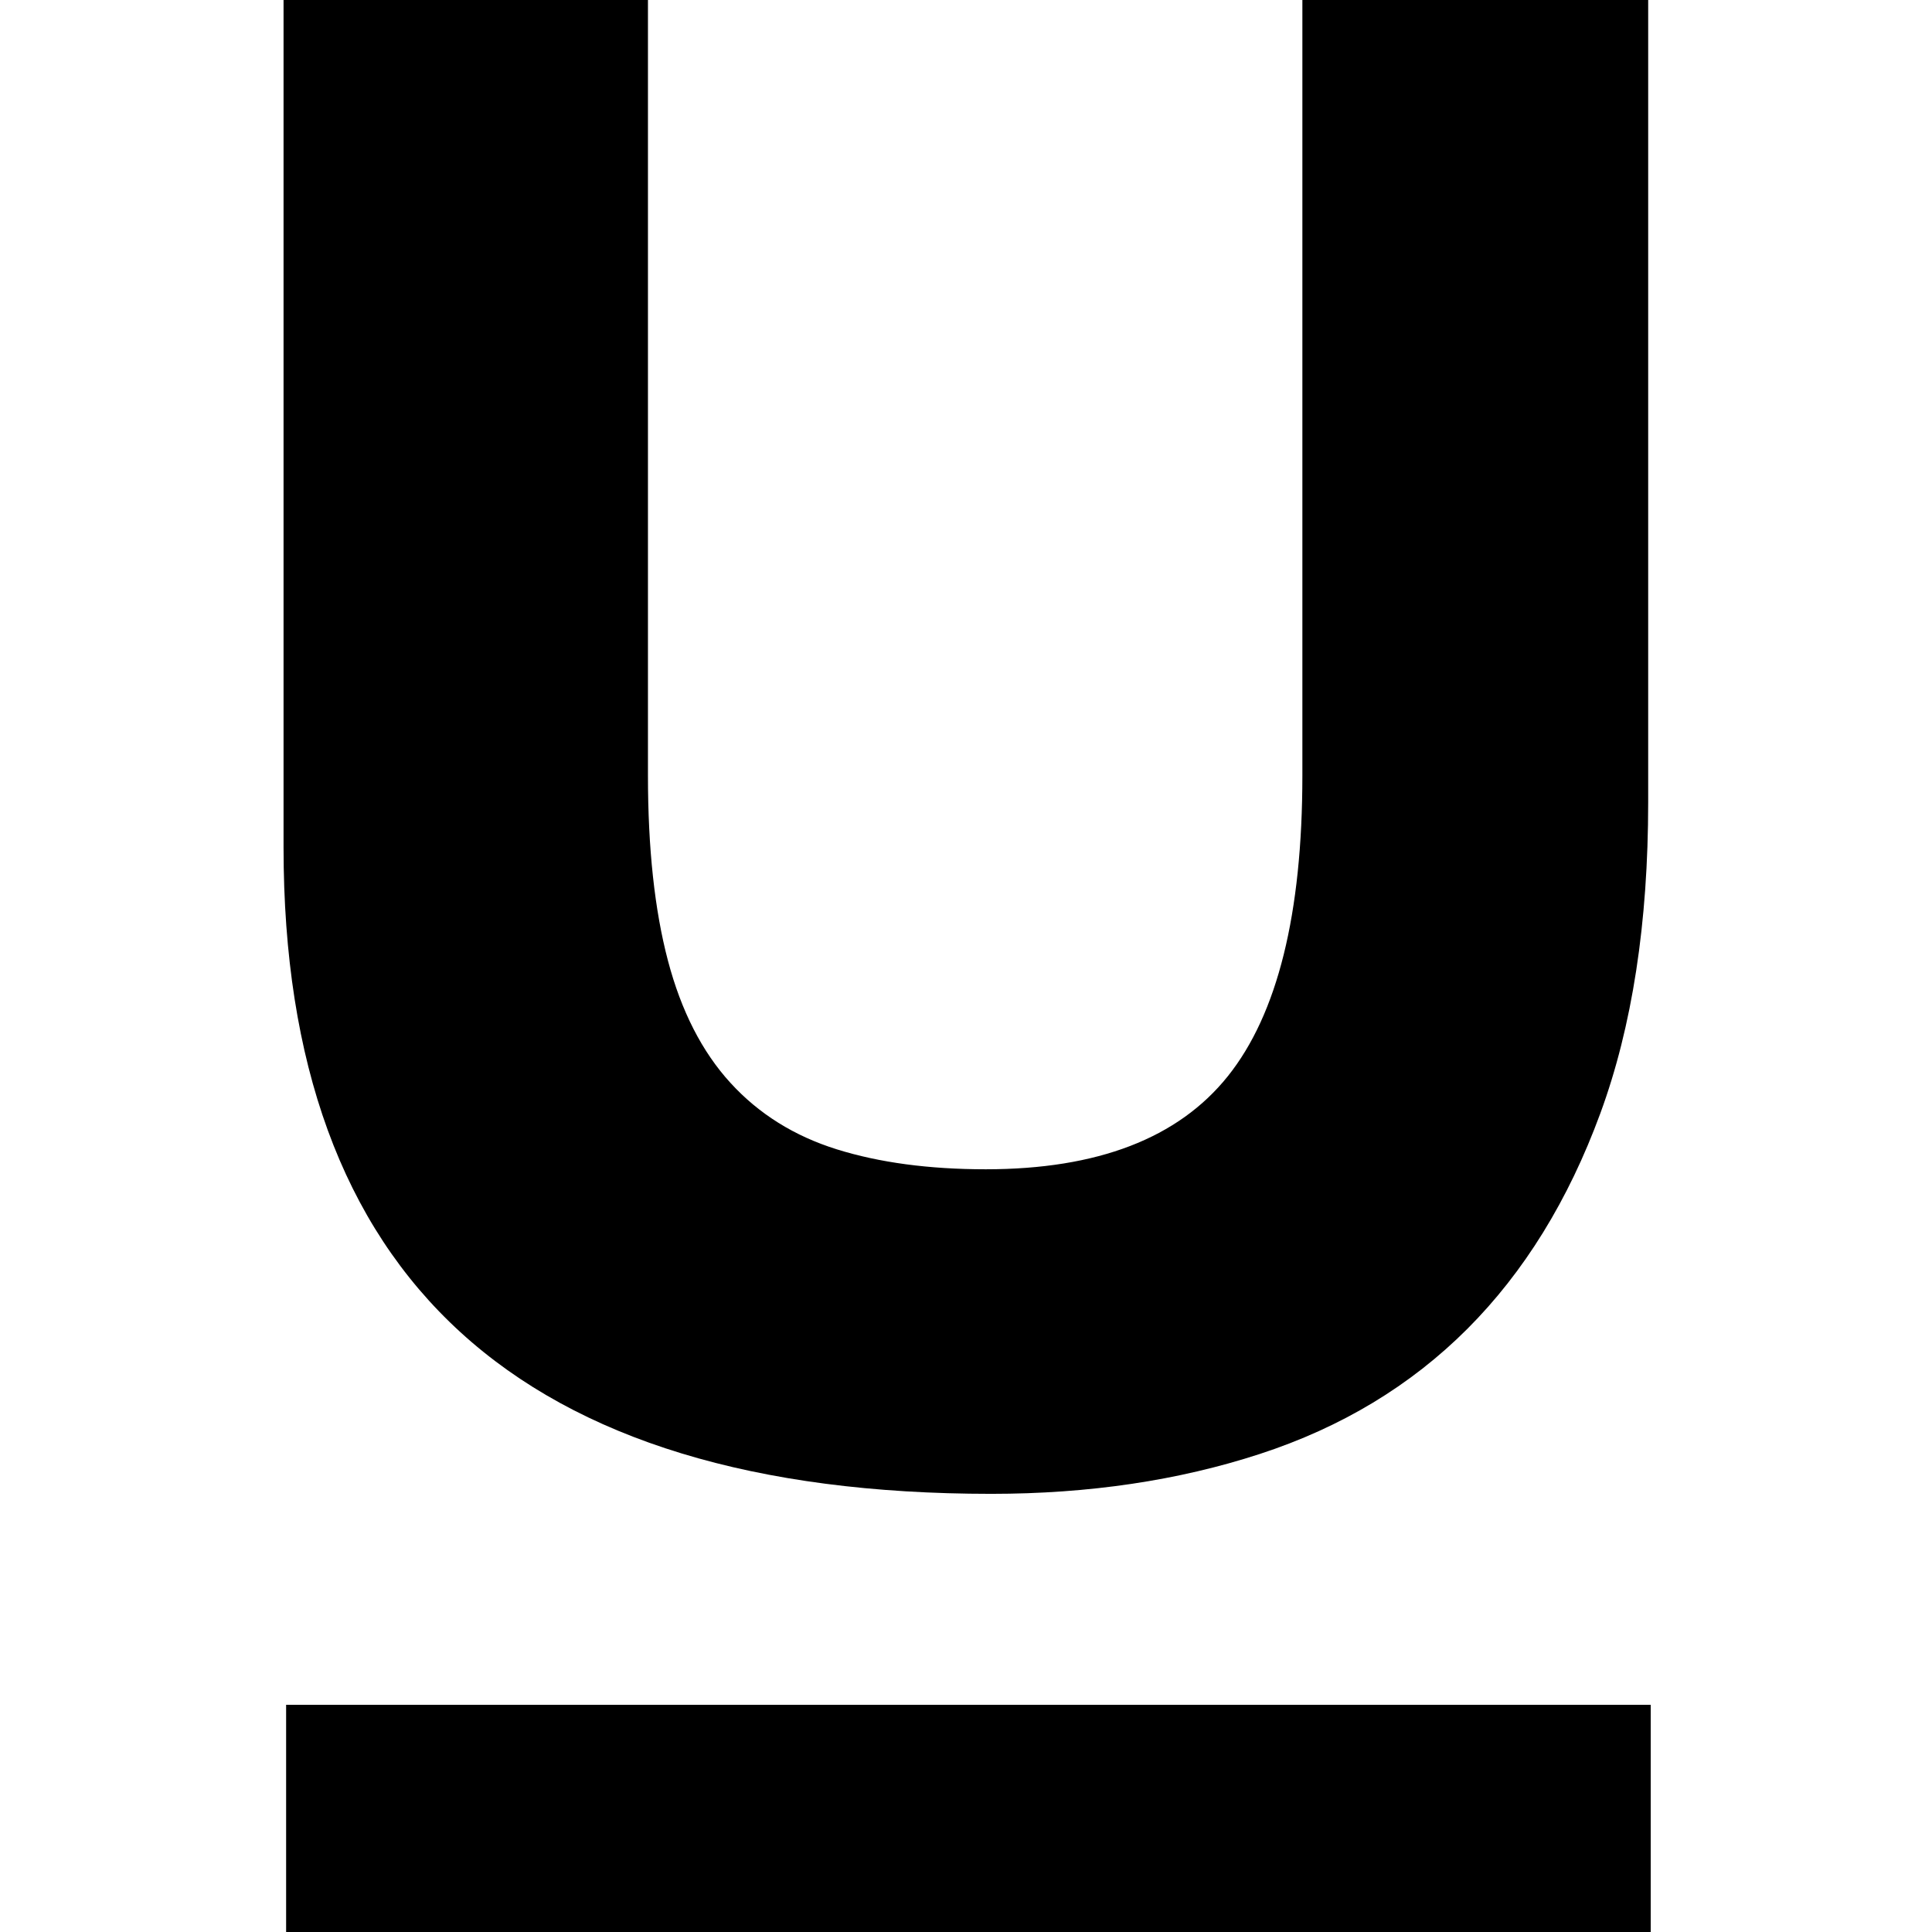 <svg xmlns="http://www.w3.org/2000/svg" width="1792" height="1792" viewBox="0 0 1792 1792"><title>underline</title><g id="b9648317-2b4a-4fc1-b757-c99f167223ab" data-name="ラベル"><path d="M1208,0h320.75V744.07q0,167.82-44.41,288.67T1361,1232.59q-79,79-192.44,116t-249.2,37Q263,1385.56,263,786V0h338V719.4q0,101.19,18.5,171.47t58,113.5q39.45,43.19,98.69,61.68t138.17,18.5q155.43,0,224.52-86.35T1208,719.4Z"/><rect x="265.39" y="1581.26" width="1265.7" height="210.95"/></g></svg>